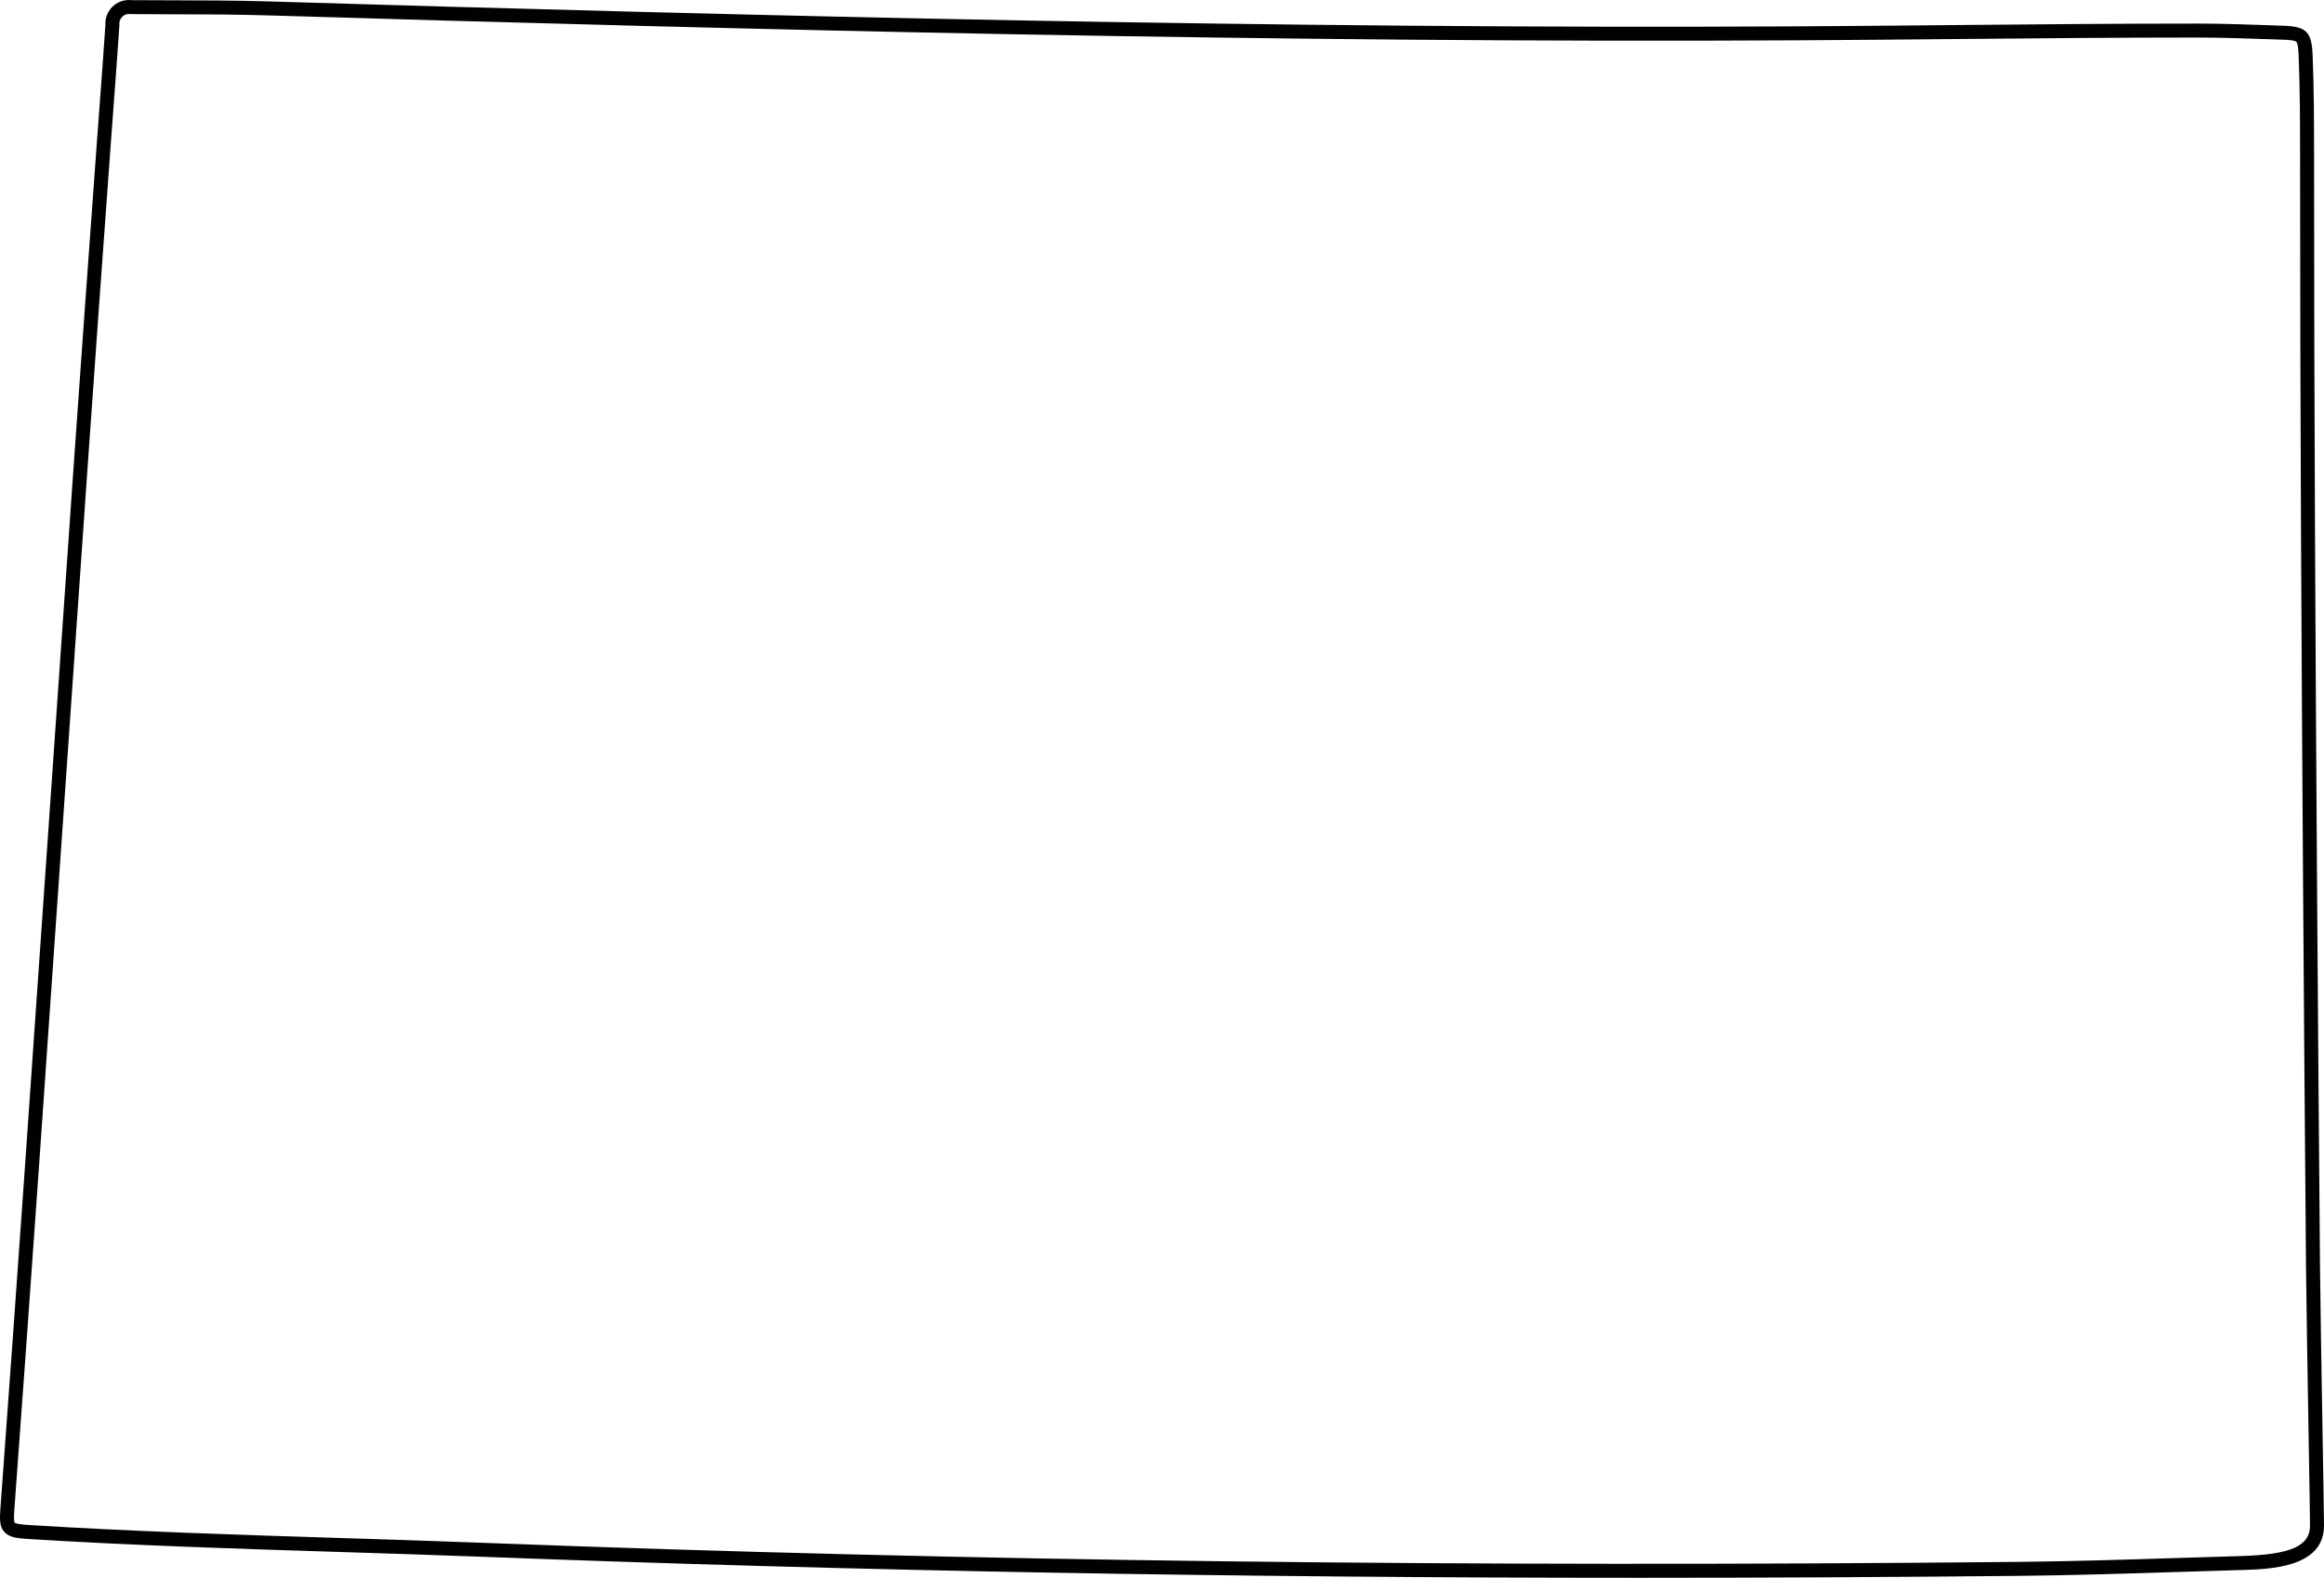 <?xml version="1.0" encoding="UTF-8"?><svg id="a" xmlns="http://www.w3.org/2000/svg" viewBox="0 0 830.681 564.127"><defs><style>.b{fill:#010101;}</style></defs><path class="b" d="M830.173,512.878c-.364-21.328-.816-47.873-.925-60.522-.411-48.04-.749-91.691-1.032-133.448-.563-83.28-1.085-172.916-1.085-264.119-.01-10.85-.021-23.147-.518-35.125-.346-8.327-2.217-10.186-10.535-10.47l-3.703-.128c-8.782-.306-17.862-.623-26.82-.643-29.133,0-58.742,.277-87.378,.544-18.42,.172-37.467,.351-56.2,.453C456.888,10.432,270.038,5.731,95.7,.501c-11.404-.342-22.992-.367-34.197-.391-4.81-.01-9.62-.021-14.429-.055-.561-.064-1.129-.073-1.688-.024-2.25,.192-4.29,1.25-5.745,2.977-1.41,1.674-2.106,3.784-1.972,5.961-.643,9.681-1.377,19.52-2.087,29.037-.294,3.942-.588,7.885-.877,11.827-5.925,80.58-11.589,162.569-17.066,241.858C12.033,372.843,6.237,456.757,.155,539.242c-.284,3.85-.345,6.517,1.337,8.445,1.729,1.982,4.683,2.317,8.367,2.549,37.079,2.311,74.914,3.504,111.502,4.657,16.958,.535,34.493,1.088,51.727,1.745,131.418,5.012,267.494,7.488,412.856,7.488,44.182,0,89.225-.229,135.25-.685,19.191-.19,38.689-.808,57.545-1.405,7.425-.234,14.851-.47,22.274-.681,10.368-.295,29.668-.843,29.668-15.879,0-2.755-.225-15.925-.509-32.6Zm-29.302,43.48c-7.429,.211-14.859,.446-22.29,.682-18.829,.597-38.299,1.213-57.436,1.402-197.377,1.956-376.586-.269-547.867-6.8-17.25-.658-34.794-1.211-51.76-1.746-36.551-1.153-74.346-2.345-111.348-4.65-2.931-.185-4.583-.469-4.911-.845-.436-.5-.214-3.508-.119-4.792,6.083-82.496,11.88-166.416,17.487-247.573,5.477-79.284,11.14-161.268,17.064-241.837,.289-3.94,.583-7.881,.877-11.821,.715-9.584,1.454-19.494,2.102-29.251l.012-.19-.016-.189c-.079-.919,.205-1.813,.799-2.519,.594-.706,1.427-1.138,2.348-1.216,.098-.008,.197-.013,.295-.013,.154,0,.309,.01,.462,.031l.319,.023c4.867,.035,9.734,.045,14.601,.056,11.171,.024,22.723,.048,34.058,.389,174.384,5.231,361.284,9.932,546.454,8.92,18.743-.103,37.795-.281,56.22-.453,28.624-.268,58.222-.544,87.325-.544,8.871,.021,17.91,.335,26.651,.64l3.707,.128c1.481,.051,4.239,.145,4.863,.744,.668,.641,.794,3.652,.847,4.937,.492,11.876,.504,24.12,.514,34.919,0,91.215,.521,180.862,1.085,264.15,.283,41.761,.621,85.415,1.032,133.458,.108,12.671,.562,39.227,.926,60.565,.272,15.991,.508,29.802,.508,32.514,0,7.323-6.956,10.374-24.811,10.881Z"/></svg>